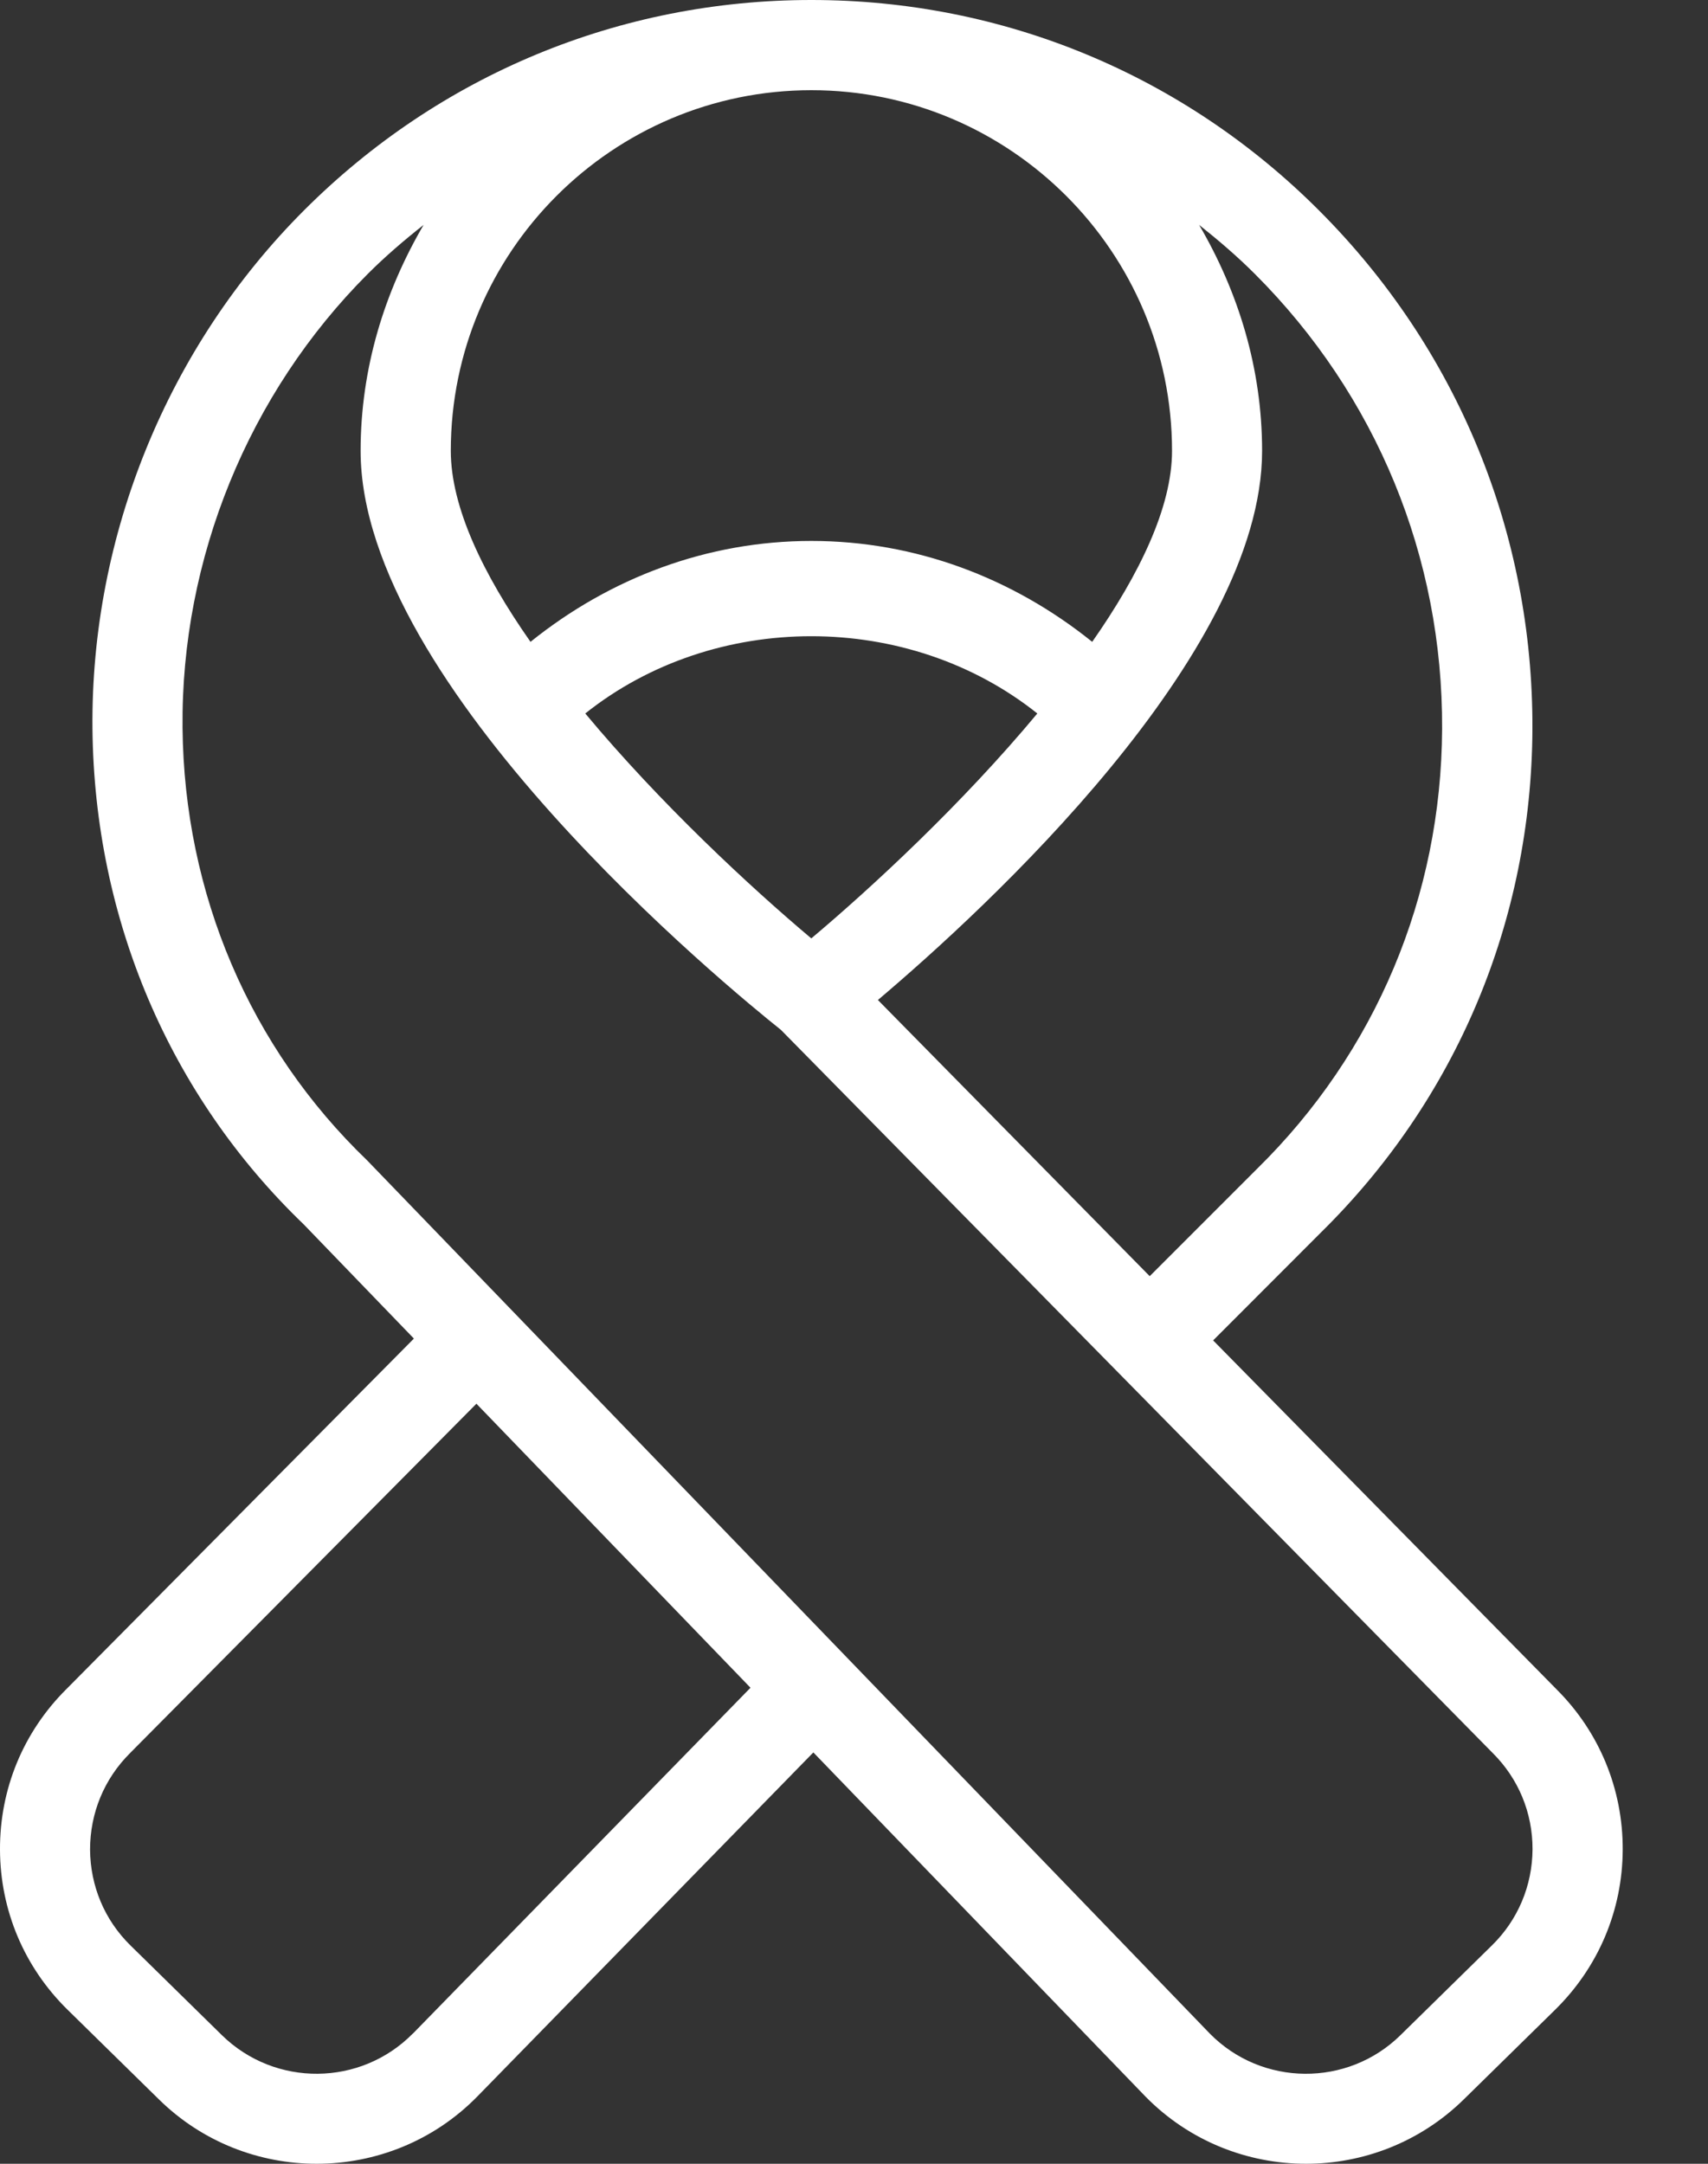 <svg width="15" height="19" viewBox="0 0 15 19" fill="none" xmlns="http://www.w3.org/2000/svg">
<rect x="0" y="0" width="15" height="19" fill="#333333" stroke="none"/>
<path d="M13.671 14.835L10.654 11.77L11.598 10.825C12.79 9.654 13.45 8.084 13.458 6.403C13.465 4.682 12.799 3.062 11.582 1.846C10.392 0.656 8.809 0 7.126 0C5.444 0 3.861 0.656 2.671 1.846C1.473 3.043 0.796 4.702 0.812 6.399C0.829 8.07 1.49 9.62 2.667 10.751L3.635 11.754L0.583 14.832C0.204 15.209 -0.002 15.709 9.06758e-06 16.242C0.002 16.775 0.213 17.274 0.593 17.647L1.395 18.434C1.779 18.812 2.28 19 2.781 19C3.293 19 3.806 18.803 4.192 18.409L7.143 15.388L10.06 18.41C10.446 18.803 10.958 19 11.47 19C11.97 19 12.471 18.812 12.856 18.434L13.658 17.647C14.038 17.273 14.249 16.774 14.251 16.242C14.253 15.709 14.045 15.208 13.671 14.835ZM12.665 6.4C12.658 7.867 12.083 9.239 11.04 10.263L10.097 11.206L7.71 8.781C8.655 7.981 11.084 5.752 11.084 3.959C11.084 3.233 10.874 2.561 10.531 1.975C10.7 2.109 10.866 2.251 11.021 2.406C12.088 3.473 12.672 4.891 12.665 6.4ZM7.126 0.792C8.872 0.792 10.293 2.212 10.293 3.959C10.293 4.454 10.006 5.044 9.592 5.636C8.892 5.073 8.037 4.75 7.126 4.75C6.214 4.75 5.359 5.073 4.659 5.636C4.244 5.044 3.959 4.454 3.959 3.959C3.959 2.212 5.379 0.792 7.126 0.792ZM9.11 6.265C8.453 7.055 7.66 7.79 7.125 8.24C6.59 7.79 5.798 7.055 5.14 6.265C6.274 5.361 7.975 5.36 9.11 6.265H9.11ZM3.626 17.856C3.167 18.322 2.416 18.328 1.949 17.871L1.147 17.084C0.918 16.86 0.793 16.56 0.791 16.241C0.791 15.921 0.914 15.621 1.142 15.394L4.184 12.326L6.591 14.82L3.625 17.858L3.626 17.856ZM13.102 17.083L12.3 17.87C11.834 18.329 11.082 18.321 10.626 17.858L3.225 10.19C2.193 9.198 1.618 7.848 1.603 6.391C1.589 4.906 2.182 3.453 3.23 2.405C3.385 2.25 3.55 2.109 3.72 1.975C3.378 2.56 3.167 3.233 3.167 3.959C3.167 6.031 6.411 8.687 6.858 9.043L13.11 15.394C13.336 15.619 13.46 15.919 13.459 16.239C13.457 16.558 13.331 16.859 13.102 17.083Z" fill="white"/>
</svg>

